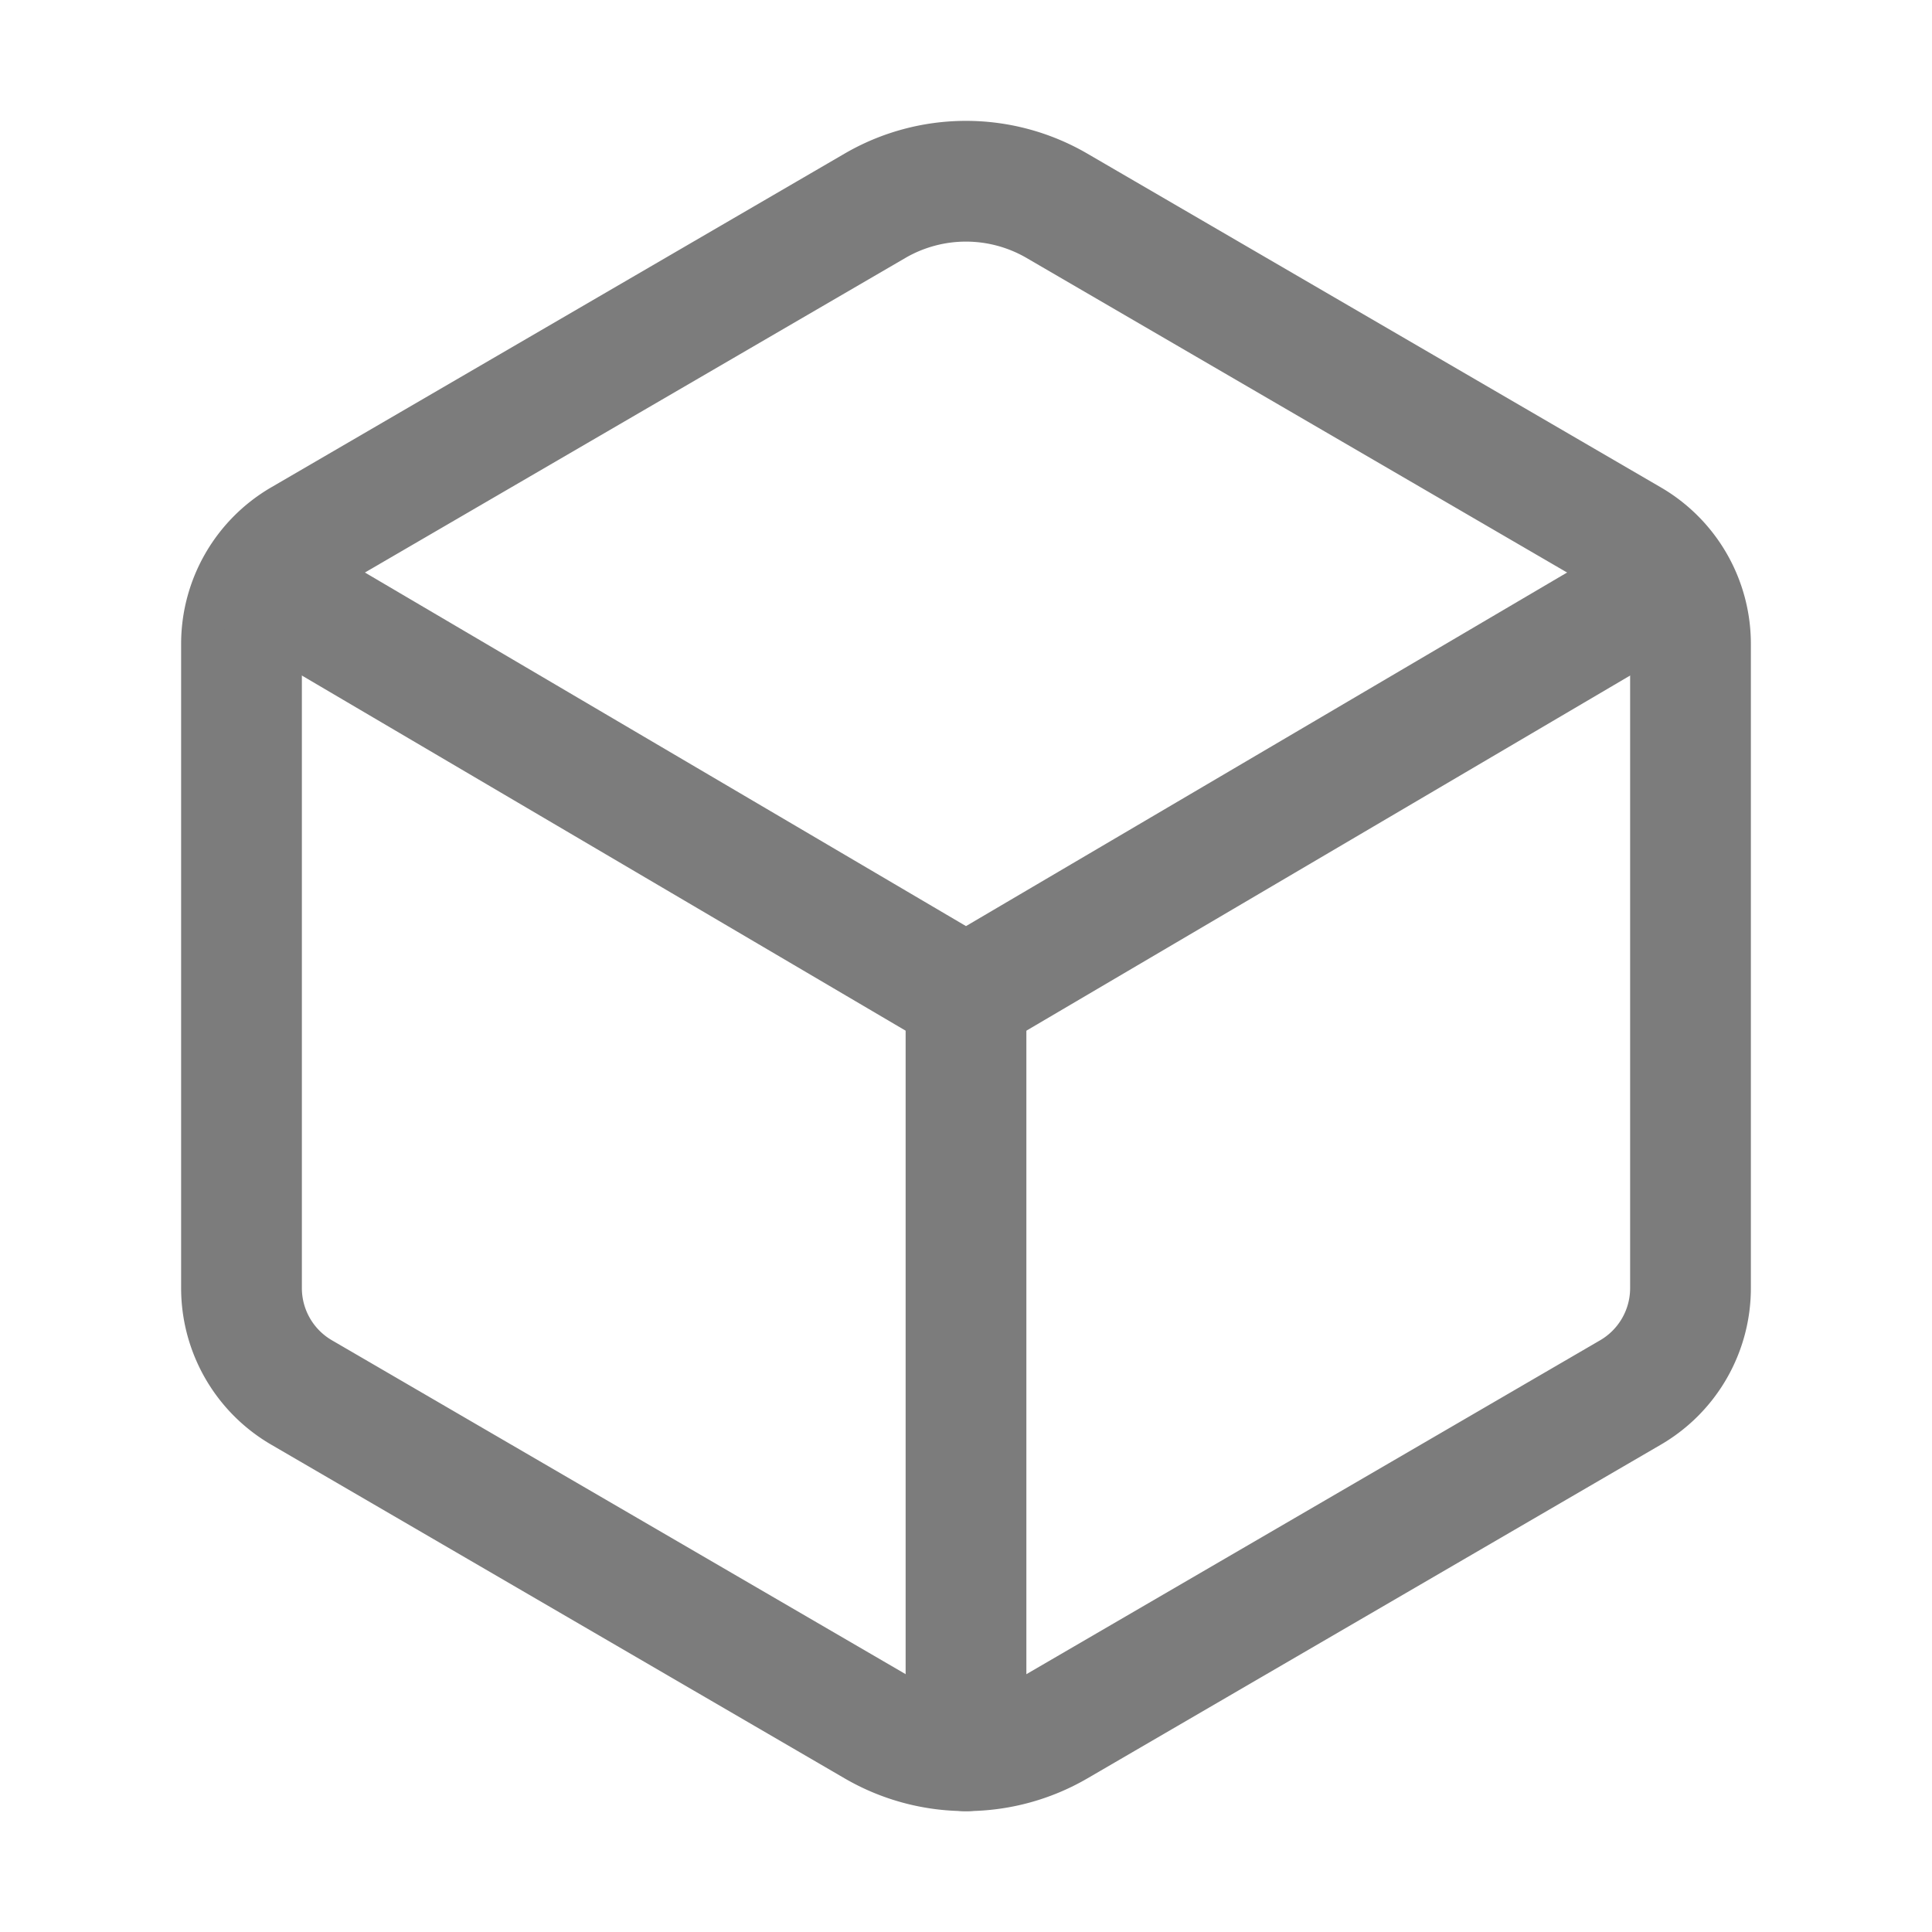 <svg xmlns='http://www.w3.org/2000/svg' width='512' height='512' viewBox='0 0 512 512'><title>ionicons-v5-h</title><path d='M448,341.37V170.61A32,32,0,0,0,432.11,143l-152-88.46a47.94,47.94,0,0,0-48.24,0L79.89,143A32,32,0,0,0,64,170.61V341.37A32,32,0,0,0,79.89,369l152,88.46a48,48,0,0,0,48.24,0l152-88.46A32,32,0,0,0,448,341.37Z' style='fill:none;stroke:#7c7c7c;stroke-linecap:round;stroke-linejoin:round;stroke-width:32px'/><polyline points='69 153.99 256 263.99 443 153.99' style='fill:none;stroke:#7c7c7c;stroke-linecap:round;stroke-linejoin:round;stroke-width:32px'/><line x1='256' y1='463.99' x2='256' y2='263.99' style='fill:none;stroke:#7c7c7c;stroke-linecap:round;stroke-linejoin:round;stroke-width:32px'/></svg>